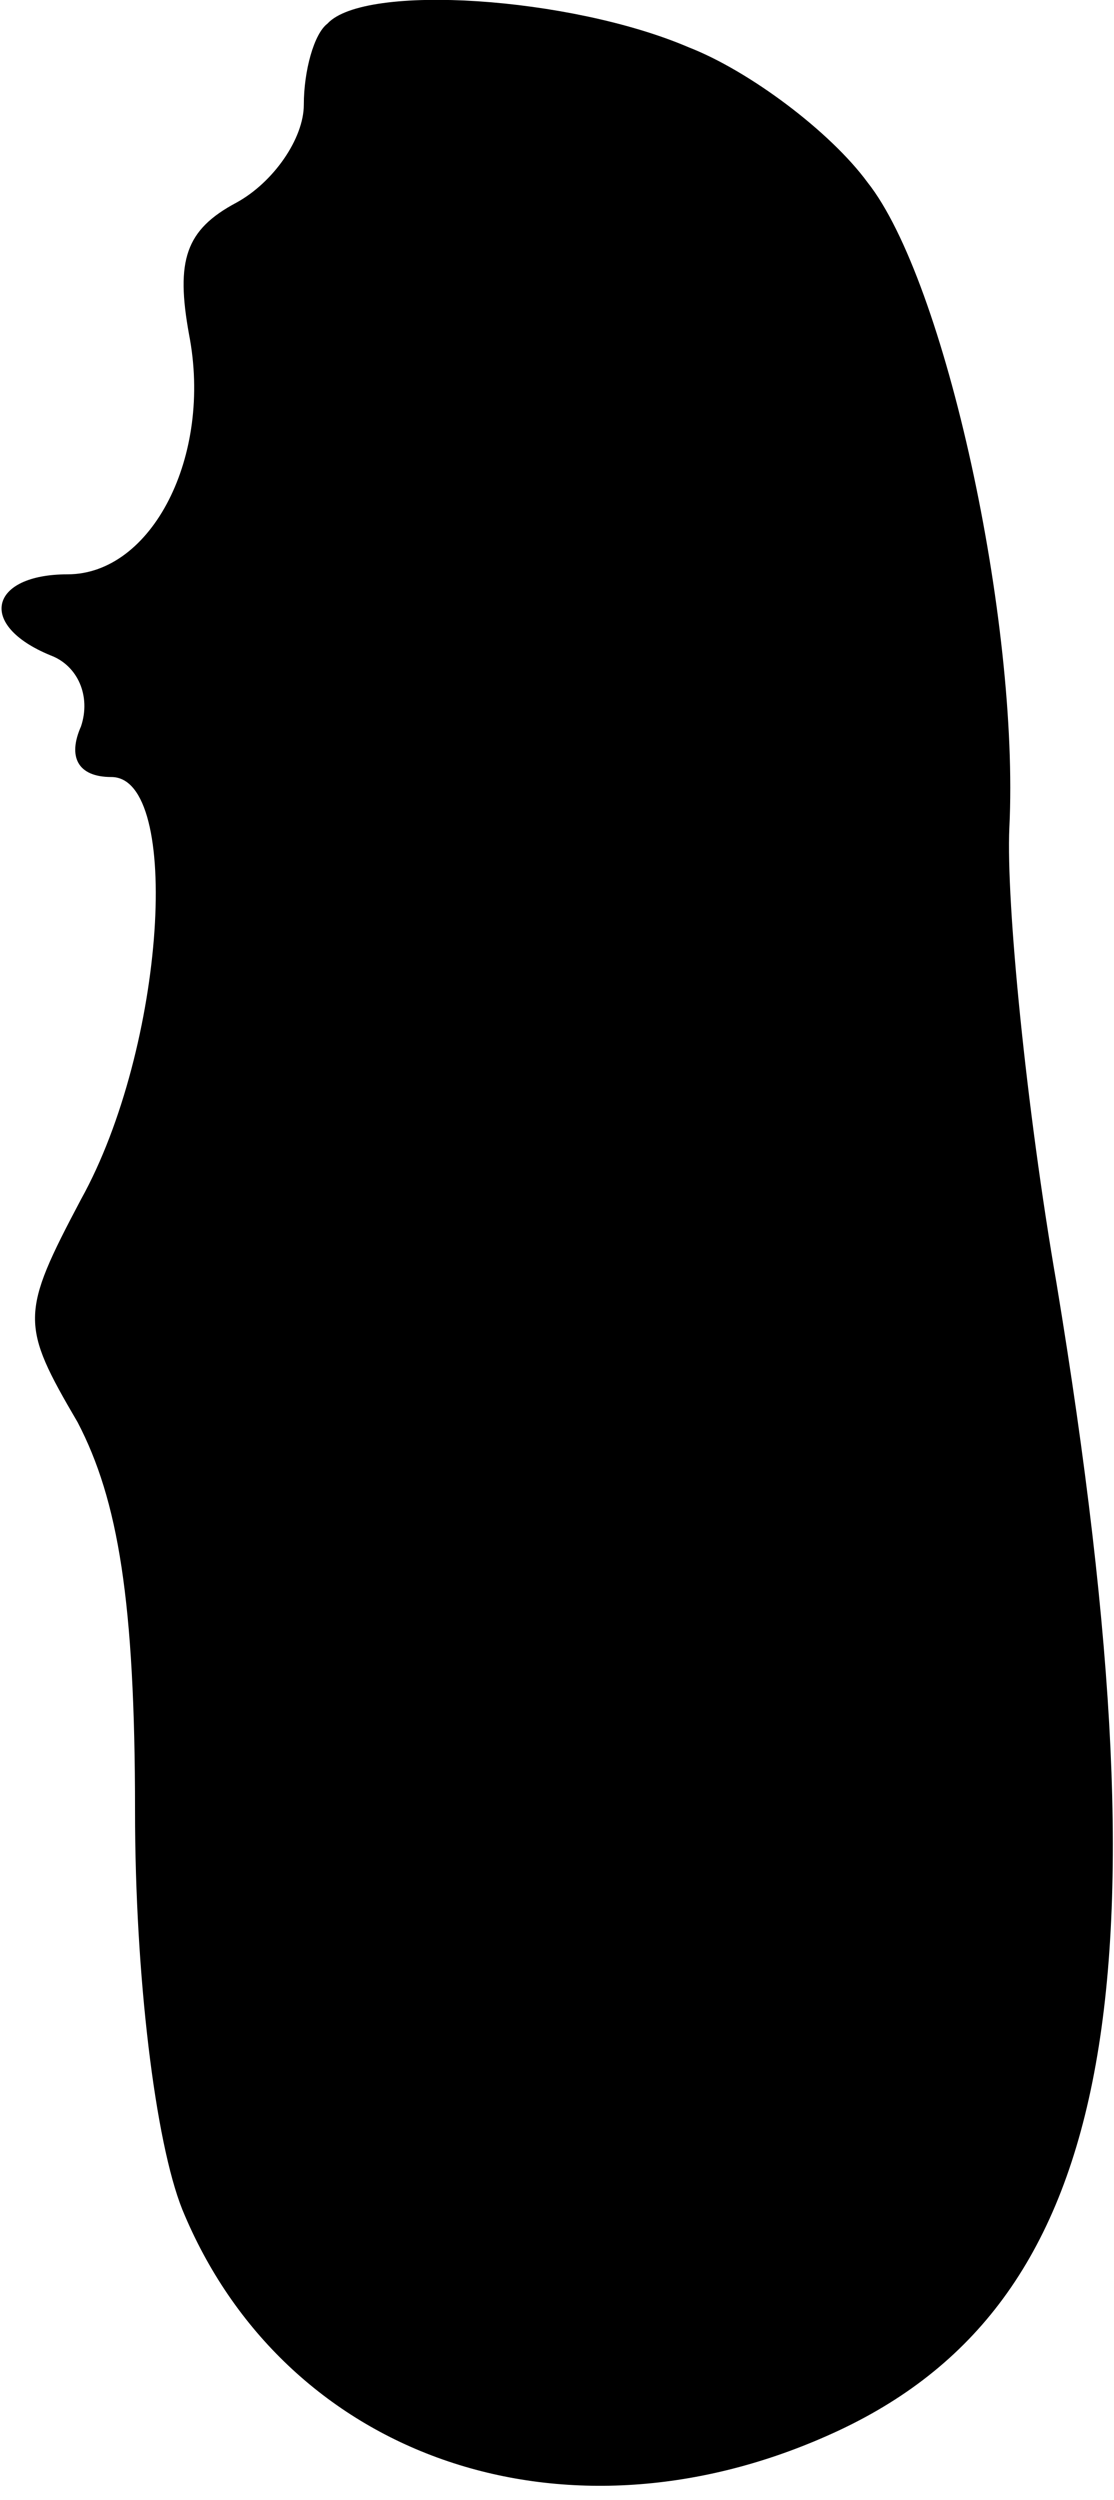<?xml version="1.0" standalone="no"?>
<!DOCTYPE svg PUBLIC "-//W3C//DTD SVG 20010904//EN"
 "http://www.w3.org/TR/2001/REC-SVG-20010904/DTD/svg10.dtd">
<svg version="1.0" xmlns="http://www.w3.org/2000/svg"
 width="33pt" height="74pt" viewBox="0 0 33 74"
 preserveAspectRatio="xMidYMid meet">
<g transform="translate(0,74) scale(0.1,-0.1)"
fill="#000000" stroke="none">
<path fill="#000000" stroke="none" d="M97 733 c-4 -3 -7 -14 -7 -24 0 -10 -9
-23 -20 -29 -15 -8 -18 -17 -14 -39 7 -36 -11 -71 -36 -71 -23 0 -27 -15 -5
-24 8 -3 12 -12 9 -21 -4 -9 -1 -15 9 -15 21 0 16 -80 -9 -125 -18 -34 -18
-37 -1 -66 12 -23 17 -53 17 -115 0 -49 6 -98 14 -118 30 -73 112 -102 191
-67 84 37 103 129 68 341 -9 52 -15 113 -14 135 3 61 -19 162 -42 191 -11 15
-35 33 -53 40 -35 15 -96 19 -107 7z"/>
</g>
</svg>
